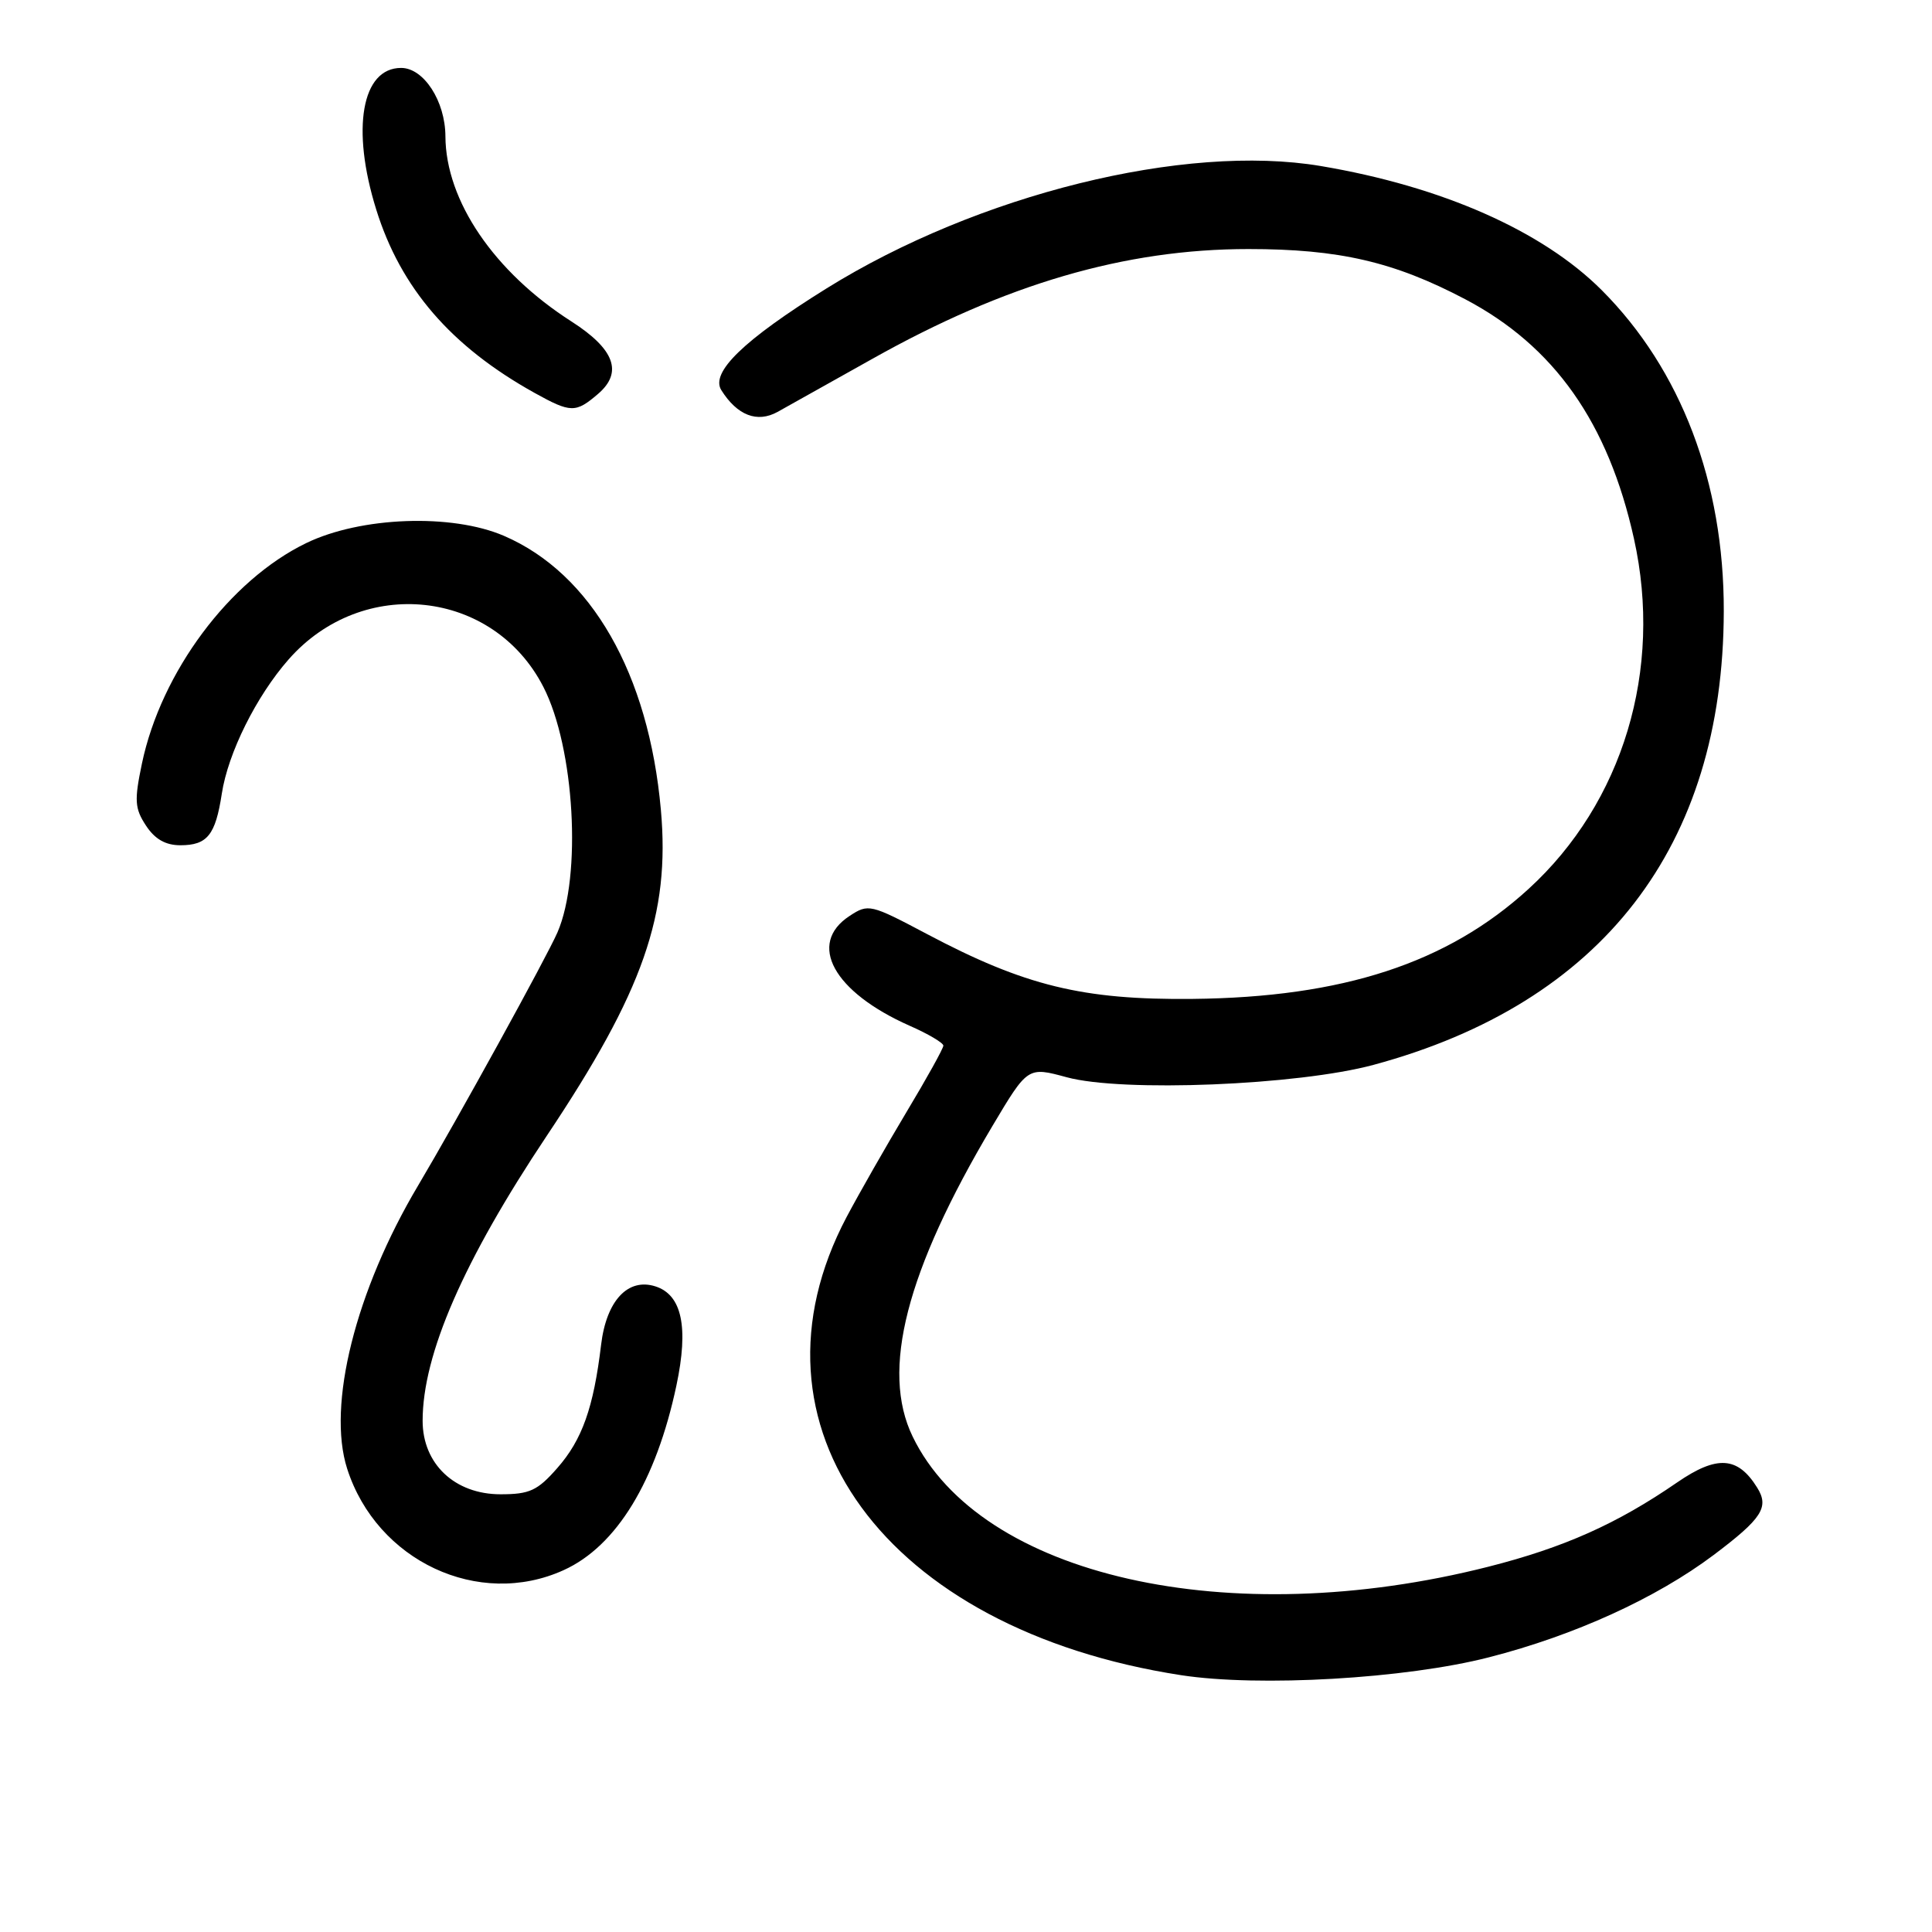 <?xml version="1.0" encoding="UTF-8" standalone="no"?>
<!DOCTYPE svg PUBLIC "-//W3C//DTD SVG 1.1//EN" "http://www.w3.org/Graphics/SVG/1.1/DTD/svg11.dtd" >
<svg xmlns="http://www.w3.org/2000/svg" xmlns:xlink="http://www.w3.org/1999/xlink" version="1.1" viewBox="0 0 256 256">
 <g >
 <path fill="currentColor"
d=" M 197.30 219.60 C 208.63 216.70 219.44 211.77 227.06 206.05 C 233.49 201.21 234.46 199.71 232.83 197.11 C 230.26 192.98 227.51 192.80 222.23 196.43 C 214.26 201.92 207.22 205.06 197.21 207.60 C 162.79 216.33 129.90 208.89 120.93 190.35 C 116.68 181.58 120.06 168.45 131.49 149.22 C 136.18 141.34 136.18 141.34 141.34 142.74 C 148.72 144.75 171.97 143.81 182.00 141.10 C 212.31 132.91 228.34 112.17 228.41 81.00 C 228.45 63.95 222.75 48.97 212.22 38.43 C 204.36 30.58 191.08 24.71 175.01 22.00 C 156.98 18.96 129.54 25.76 109.50 38.23 C 98.55 45.05 94.10 49.35 95.58 51.70 C 97.69 55.05 100.33 56.07 103.03 54.58 C 104.39 53.83 110.00 50.69 115.50 47.60 C 133.23 37.63 149.07 33.00 165.42 33.00 C 177.43 33.00 184.70 34.68 194.13 39.64 C 205.94 45.85 213.10 56.00 216.51 71.39 C 220.36 88.74 215.06 106.35 202.54 117.79 C 191.78 127.63 177.91 132.16 158.00 132.36 C 143.47 132.51 135.79 130.63 122.82 123.76 C 115.34 119.80 115.06 119.73 112.57 121.37 C 106.93 125.06 110.43 131.44 120.54 135.92 C 123.00 137.00 125.00 138.19 125.00 138.55 C 125.00 138.92 122.80 142.88 120.11 147.36 C 117.43 151.84 113.86 158.09 112.18 161.26 C 97.56 188.93 117.25 215.91 156.50 221.97 C 166.82 223.56 186.26 222.44 197.30 219.60 Z  M 74.69 208.05 C 81.69 204.88 86.94 196.27 89.63 183.58 C 91.27 175.84 90.36 171.57 86.84 170.45 C 83.20 169.29 80.35 172.35 79.65 178.18 C 78.65 186.53 77.14 190.78 73.84 194.53 C 71.22 197.52 70.17 198.00 66.32 198.00 C 60.26 198.00 56.00 193.98 56.00 188.26 C 56.00 179.47 61.42 167.03 72.45 150.50 C 85.25 131.34 88.81 121.16 87.57 107.31 C 85.96 89.27 78.35 75.98 66.77 71.00 C 59.85 68.02 47.81 68.46 40.58 71.96 C 30.43 76.87 21.35 89.06 18.81 101.16 C 17.78 106.07 17.85 107.12 19.34 109.39 C 20.52 111.19 21.93 112.00 23.90 112.00 C 27.47 112.00 28.55 110.65 29.39 105.17 C 30.21 99.79 33.96 92.25 38.24 87.38 C 48.04 76.22 65.37 78.09 72.00 91.02 C 76.14 99.08 77.11 116.06 73.87 123.54 C 72.44 126.83 60.58 148.38 55.39 157.11 C 47.11 171.04 43.31 186.21 46.00 194.61 C 49.92 206.84 63.43 213.17 74.69 208.05 Z  M 79.25 52.19 C 82.57 49.34 81.44 46.26 75.71 42.59 C 65.49 36.05 59.06 26.61 59.02 18.06 C 59.00 13.40 56.15 9.00 53.15 9.00 C 47.93 9.00 46.51 17.05 49.85 27.76 C 53.09 38.18 59.77 45.91 70.83 52.06 C 75.64 54.73 76.28 54.74 79.25 52.19 Z "/>
</g>
</svg>